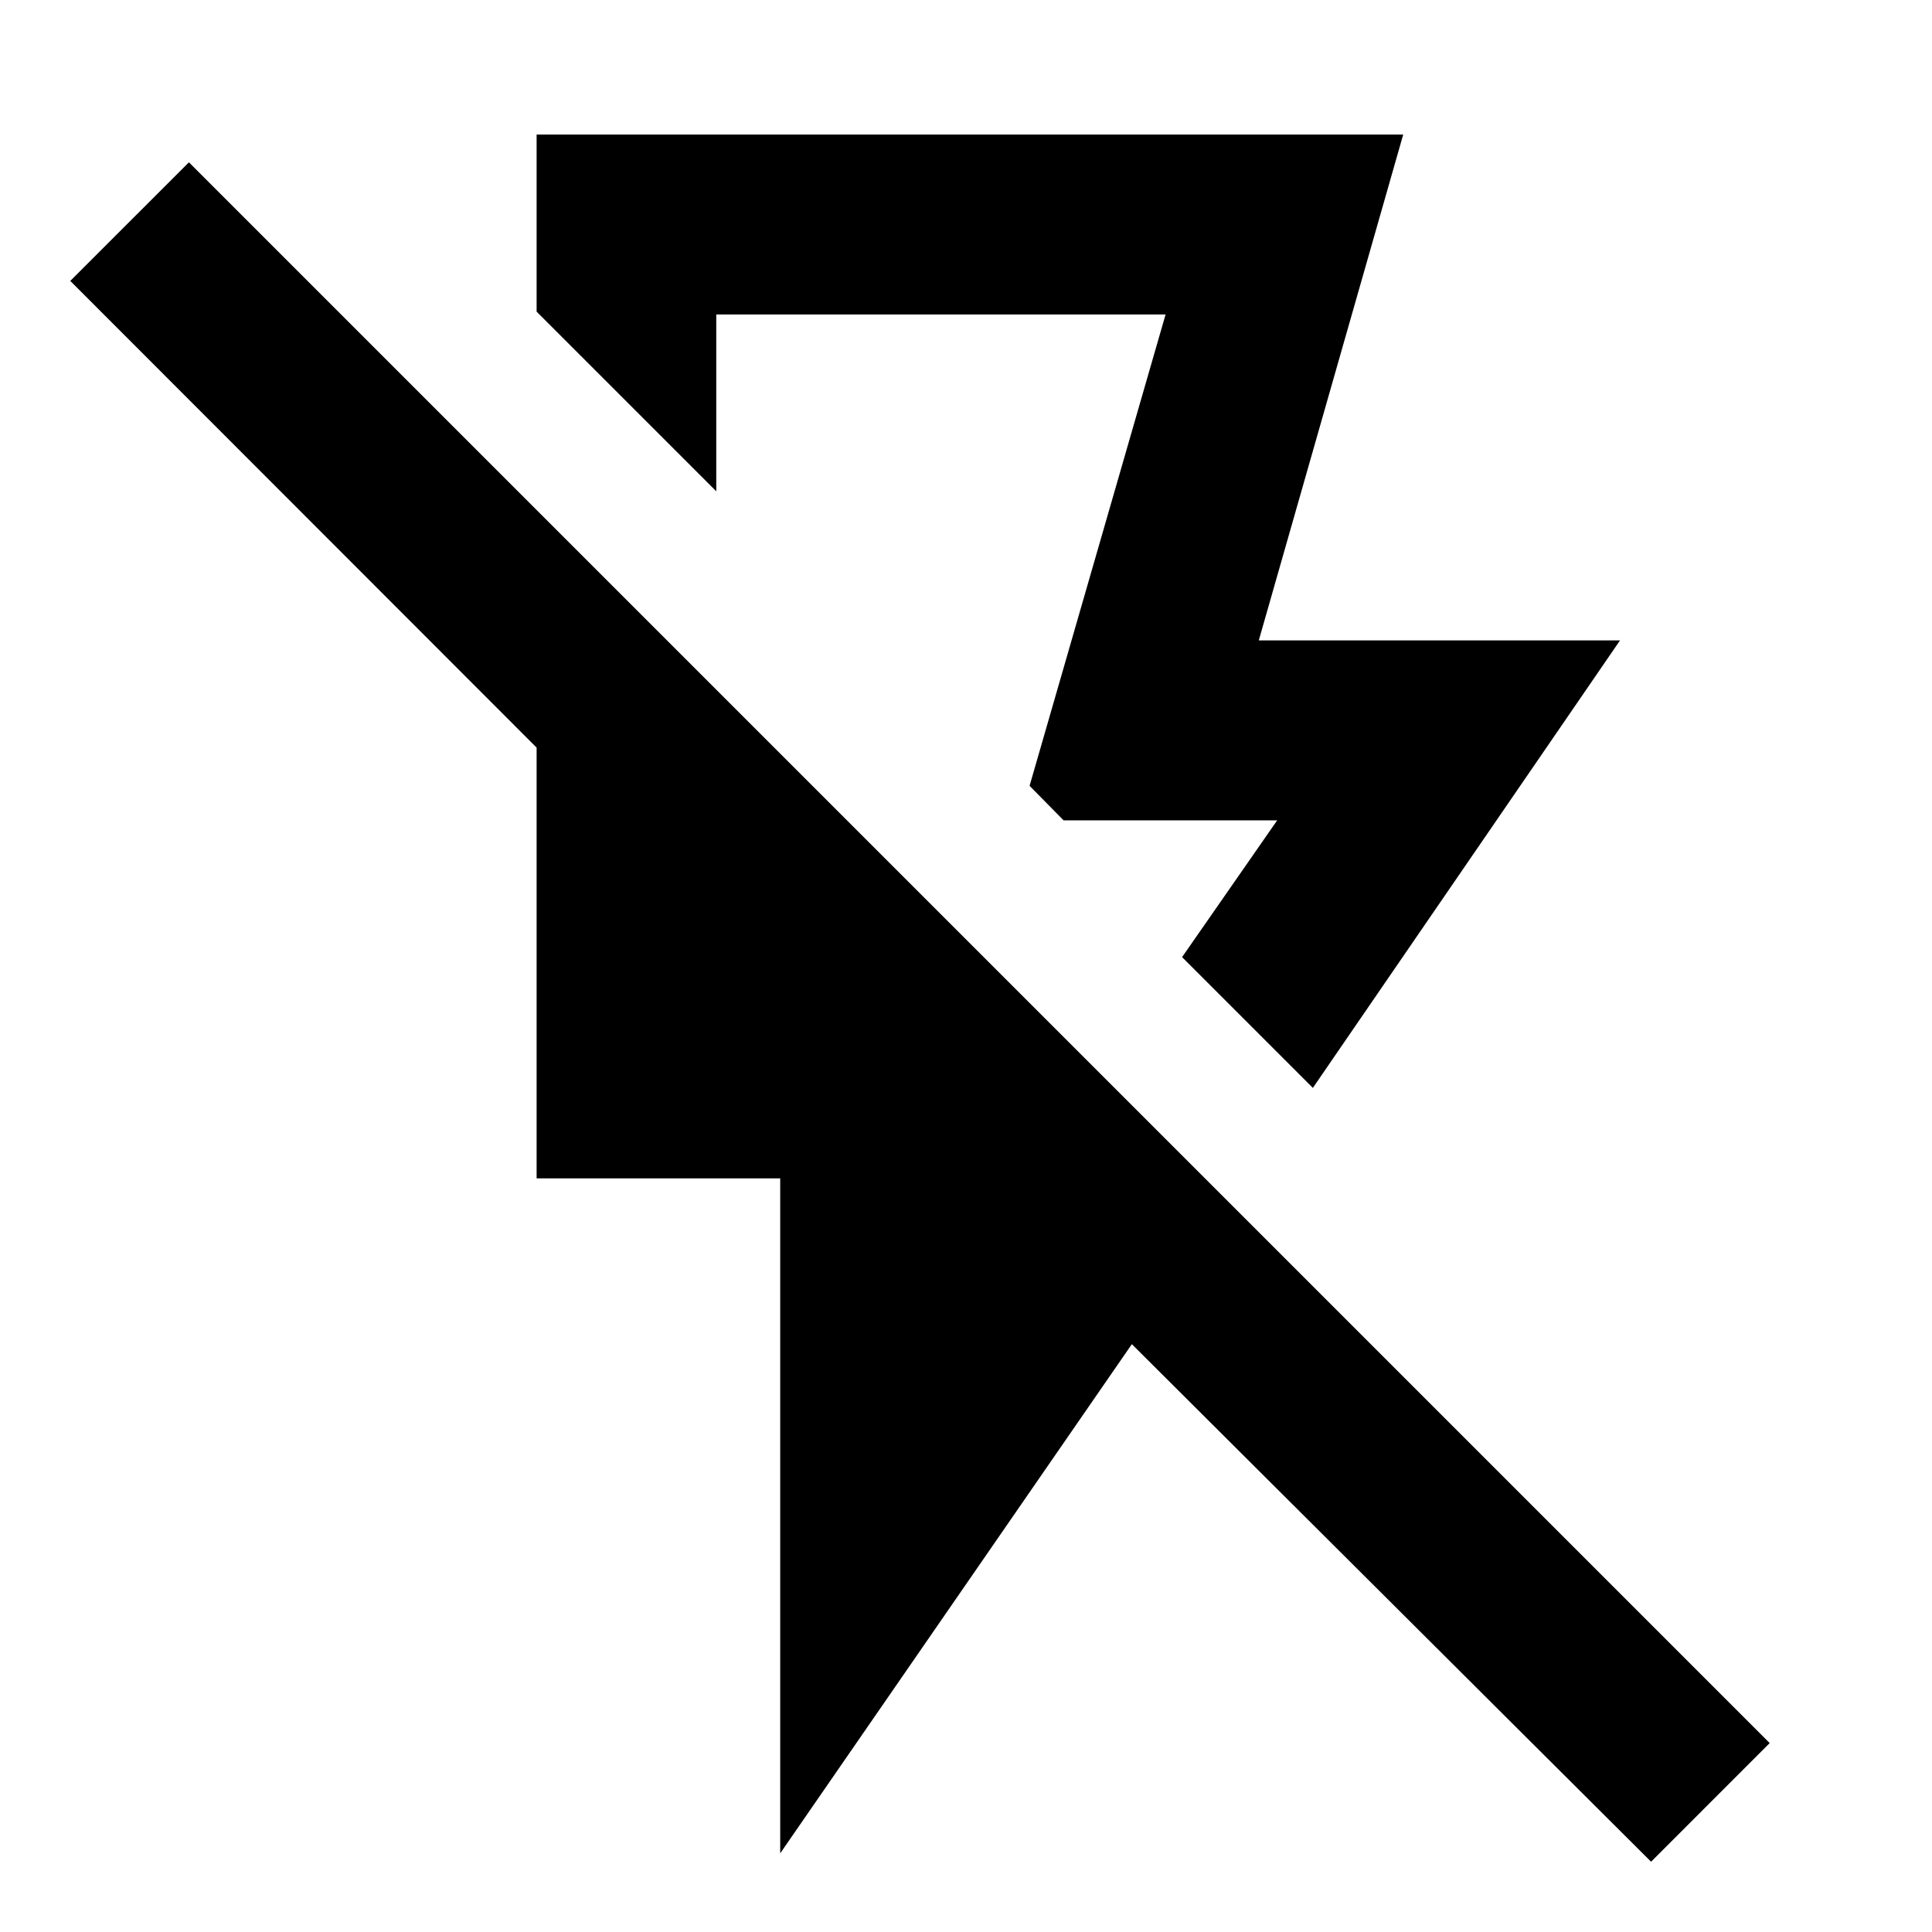 <svg xmlns="http://www.w3.org/2000/svg" height="40" viewBox="0 -960 960 960" width="40"><path d="M266.64-893.14h430.61L625.49-641.8h179.5L652.35-419.43l-64.98-64.98 47.26-67.97H528.49l-16.9-17.15 67.58-234.2H355.91v87.85l-89.27-89.26v-88ZM387.68-39.09v-335.39H266.64v-214.04L34.92-820.41l58.95-58.94L879.35-93.87l-58.94 58.95-258-257.17-174.73 253Zm83.62-561.39Z"/></svg>